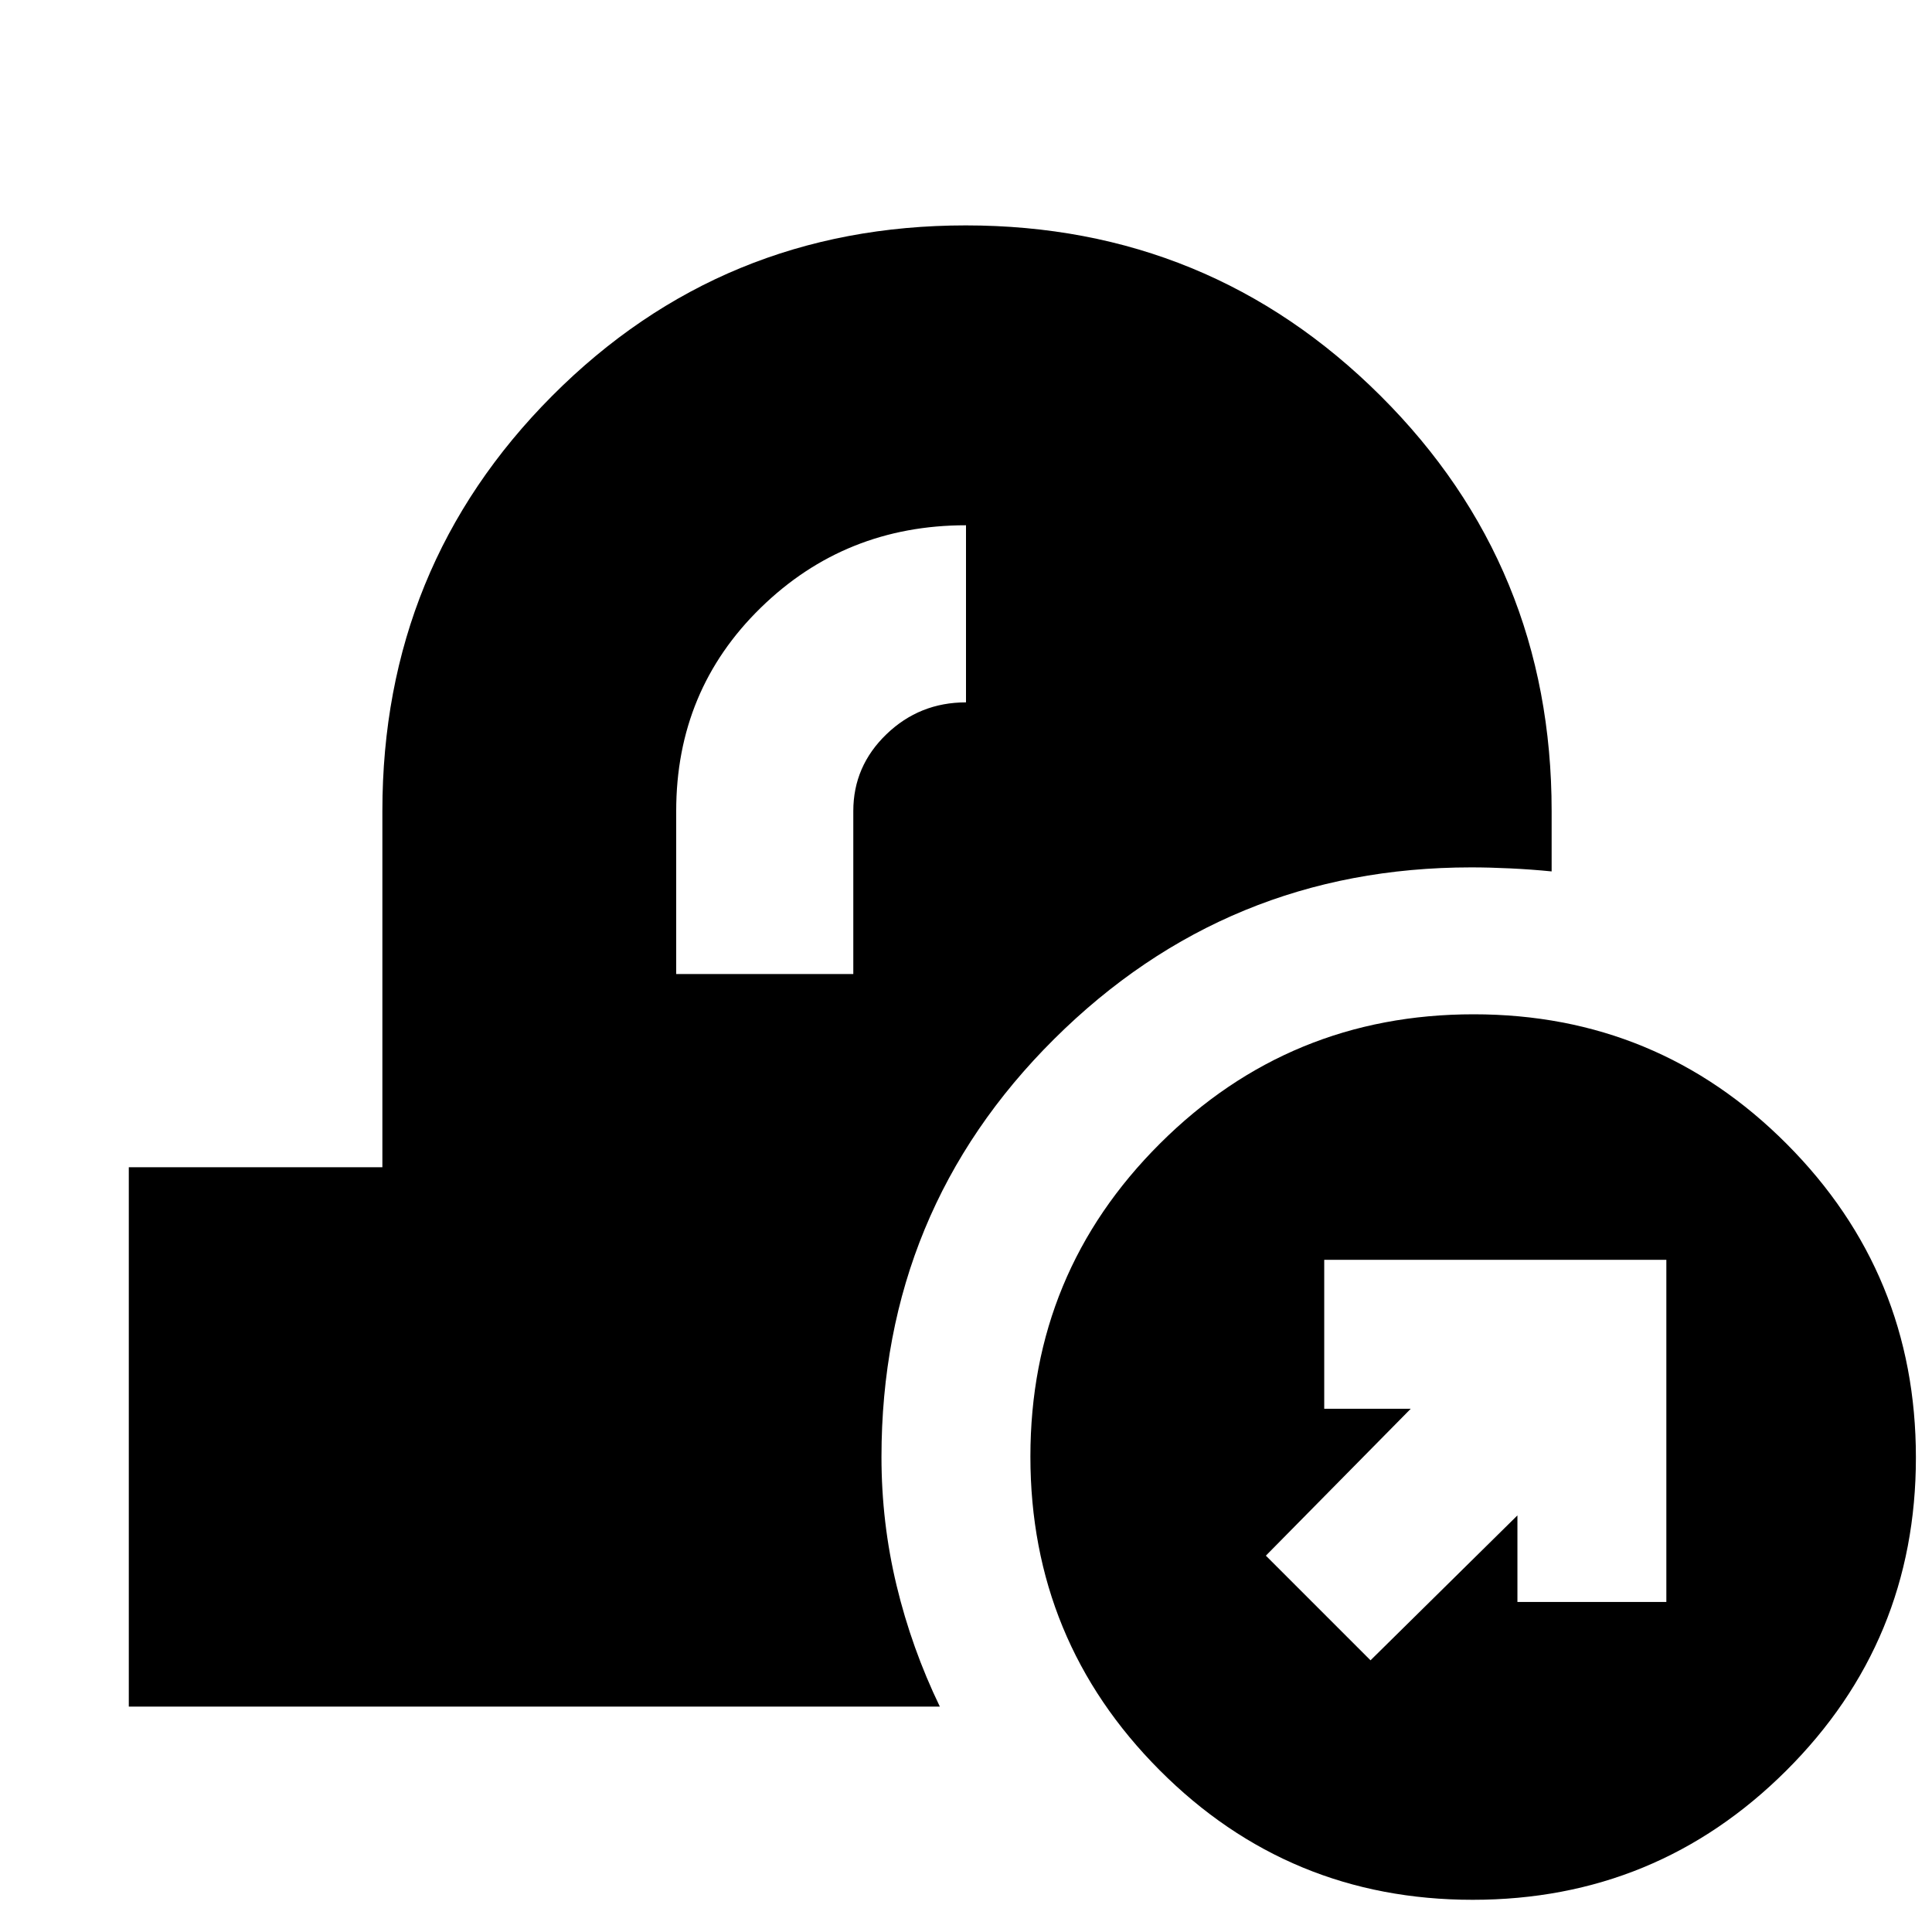 <svg xmlns="http://www.w3.org/2000/svg" height="20" viewBox="0 -960 960 960" width="20"><path d="M731.77-16q-91.39 0-155.58-64.42Q512-144.83 512-236.23q0-91.39 64.42-155.58Q640.83-456 732.23-456q91.39 0 155.58 64.42Q952-327.17 952-235.77q0 91.39-64.42 155.58Q823.17-16 731.77-16ZM681-135l73-72v43h74v-170H658v74h43l-72 73 52 52ZM64-112v-268h126v-177q0-121.6 84.37-206.3 84.38-84.7 205.5-84.7Q601-848 686-763.3T771-557v30q-10-1-20.5-1.5T731-529q-121.39 0-207.19 85.28Q438-358.43 438-236q0 32.6 7.5 63.8Q453-141 467-112H64Zm272-364h88v-81q0-22.28 16.45-38.14T480-611v-88q-60 0-102 41t-42 101v81Z"/></svg>